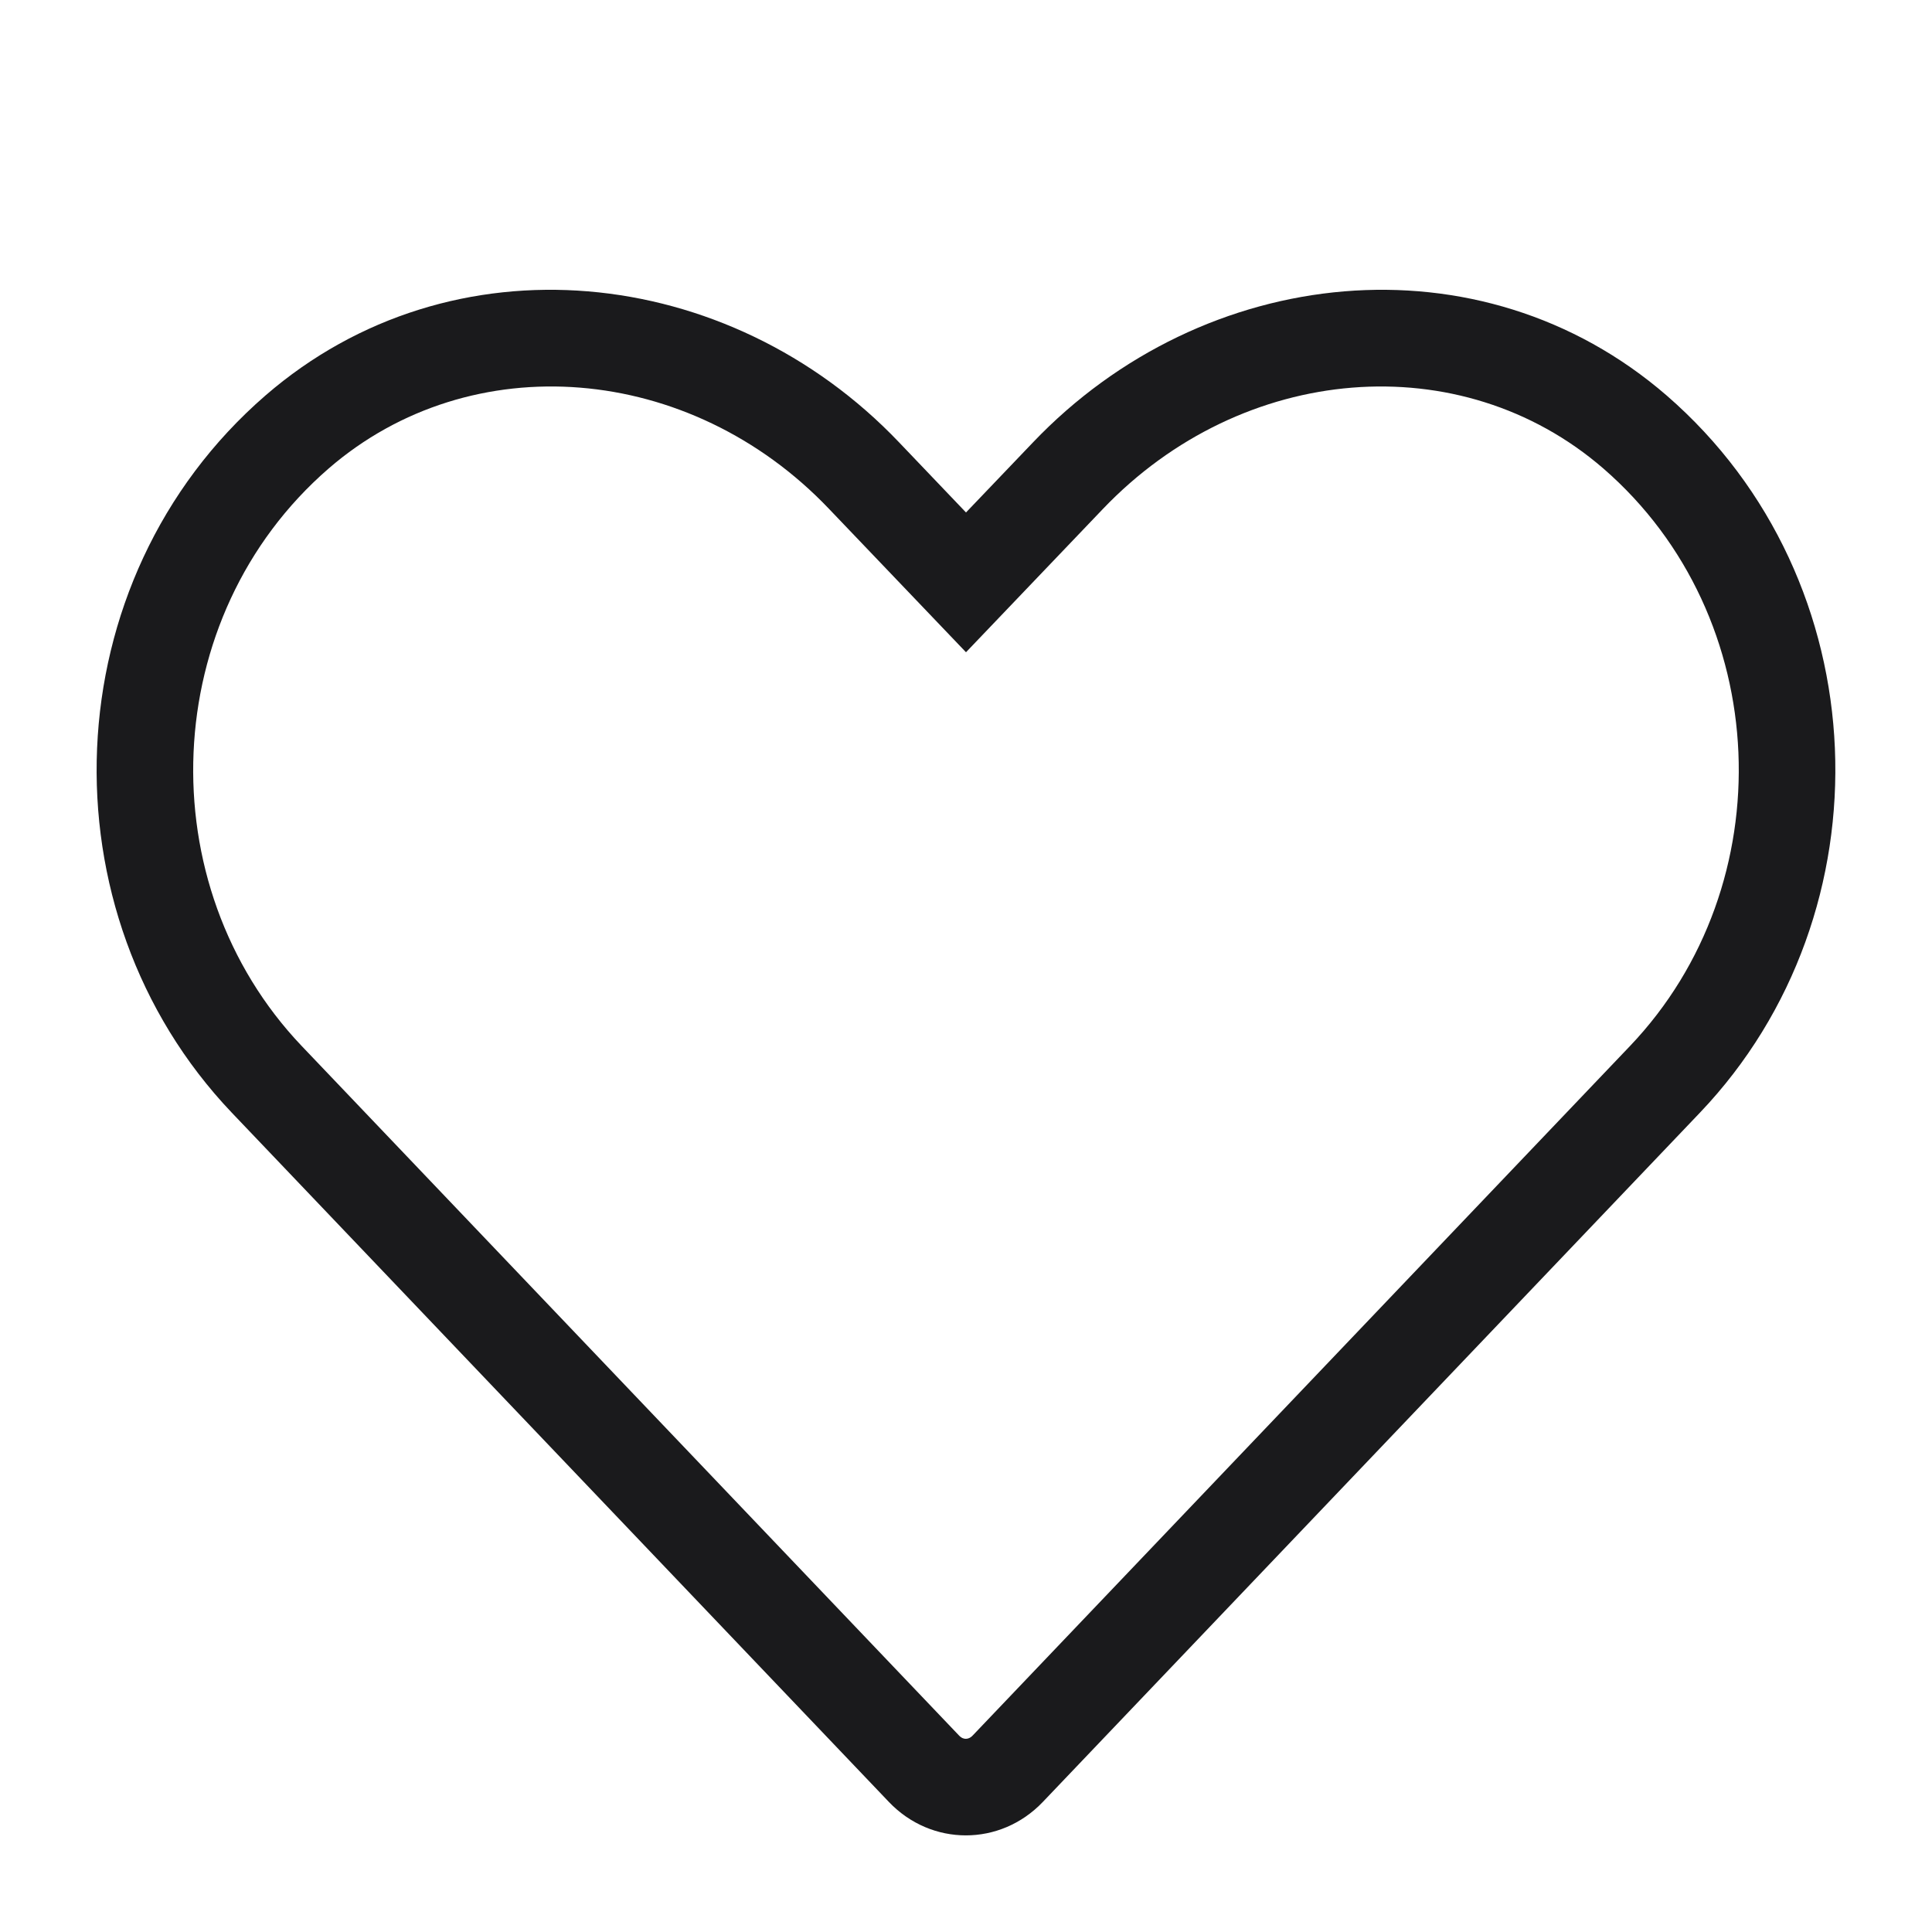 <svg width="20" height="20" viewBox="0 0 20 20" fill="none" xmlns="http://www.w3.org/2000/svg">
<path fill-rule="evenodd" clip-rule="evenodd" d="M11.416 5.27L10 6.752L8.583 5.269C7.142 3.755 4.877 3.573 3.402 4.85C1.633 6.384 1.535 9.161 3.124 10.829L9.926 17.964C9.954 17.994 9.979 18 9.998 18C10.017 18 10.043 17.994 10.071 17.964L16.873 10.829C18.465 9.16 18.367 6.384 16.598 4.85C15.123 3.573 12.862 3.755 11.416 5.27ZM17.253 4.094C19.46 6.008 19.576 9.444 17.597 11.519L10.795 18.654C10.355 19.115 9.642 19.115 9.202 18.654L2.4 11.519C0.424 9.444 0.54 6.008 2.748 4.094C4.674 2.426 7.543 2.726 9.308 4.58L10 5.305L10.693 4.58C12.461 2.726 15.326 2.426 17.253 4.094Z" fill="#1A1A1C"/>
</svg>
